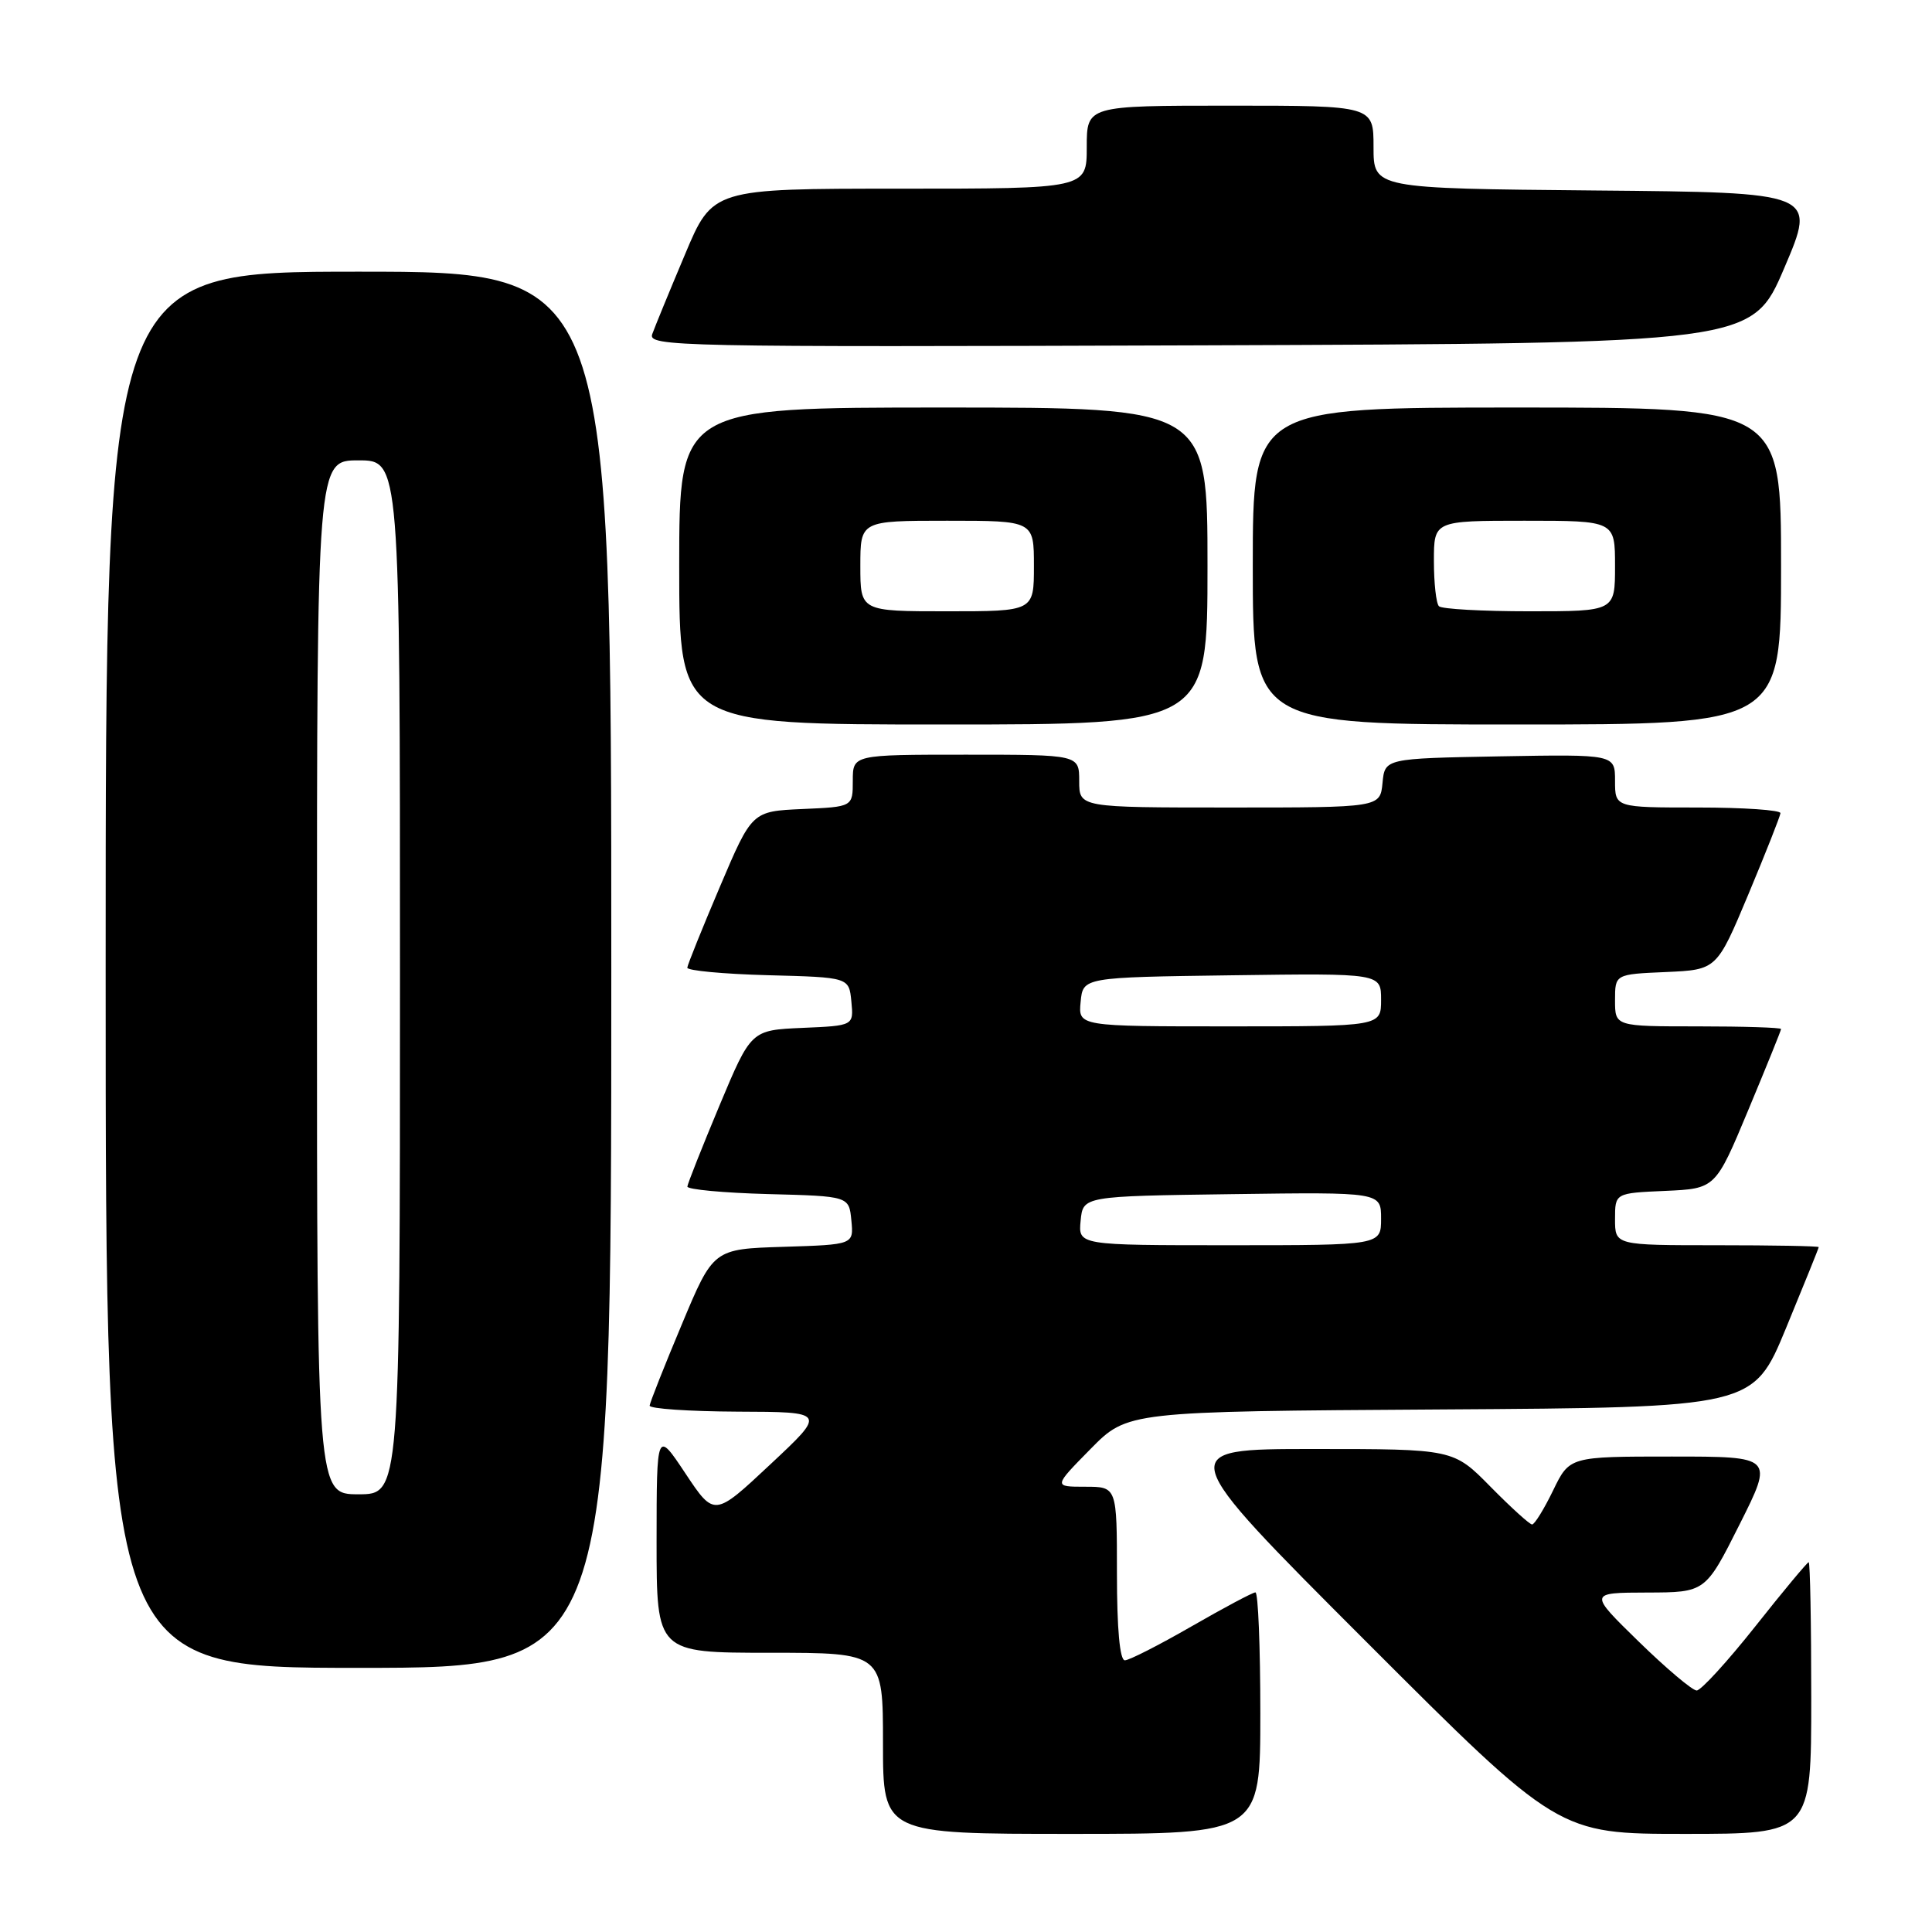 <?xml version="1.0" encoding="UTF-8" standalone="no"?>
<!DOCTYPE svg PUBLIC "-//W3C//DTD SVG 1.1//EN" "http://www.w3.org/Graphics/SVG/1.1/DTD/svg11.dtd" >
<svg xmlns="http://www.w3.org/2000/svg" xmlns:xlink="http://www.w3.org/1999/xlink" version="1.1" viewBox="0 0 256 256">
 <g >
 <path fill="currentColor"
d=" M 167.00 227.00 C 167.00 218.20 166.71 211.00 166.35 211.00 C 165.99 211.00 162.19 213.03 157.89 215.50 C 153.60 217.97 149.62 220.00 149.05 220.00 C 148.38 220.00 148.00 215.84 148.00 208.50 C 148.00 197.00 148.00 197.00 143.79 197.00 C 139.58 197.00 139.58 197.00 144.49 192.01 C 149.40 187.02 149.40 187.02 190.86 186.76 C 232.31 186.50 232.31 186.50 236.65 176.00 C 239.03 170.22 240.99 165.39 240.99 165.25 C 241.00 165.11 234.93 165.00 227.50 165.00 C 214.00 165.00 214.00 165.00 214.00 161.55 C 214.00 158.09 214.00 158.09 220.65 157.80 C 227.31 157.50 227.31 157.50 231.65 147.10 C 234.04 141.37 236.00 136.54 236.00 136.35 C 236.00 136.16 231.05 136.00 225.00 136.00 C 214.00 136.00 214.00 136.00 214.00 132.55 C 214.00 129.09 214.00 129.09 220.74 128.80 C 227.48 128.50 227.48 128.50 231.67 118.50 C 233.97 113.00 235.88 108.16 235.92 107.75 C 235.97 107.34 231.05 107.00 225.00 107.00 C 214.00 107.00 214.00 107.00 214.00 103.47 C 214.00 99.95 214.00 99.95 198.75 100.22 C 183.50 100.50 183.50 100.50 183.19 103.75 C 182.87 107.00 182.87 107.00 162.94 107.00 C 143.00 107.00 143.00 107.00 143.00 103.50 C 143.00 100.00 143.00 100.00 128.00 100.00 C 113.00 100.00 113.00 100.00 113.00 103.45 C 113.00 106.91 113.00 106.91 106.32 107.20 C 99.64 107.50 99.64 107.50 95.39 117.50 C 93.05 123.00 91.11 127.82 91.07 128.22 C 91.03 128.61 95.84 129.06 101.75 129.22 C 112.50 129.50 112.50 129.50 112.81 132.70 C 113.12 135.91 113.12 135.91 106.32 136.20 C 99.52 136.50 99.52 136.50 95.33 146.50 C 93.03 152.00 91.12 156.82 91.08 157.22 C 91.03 157.61 95.84 158.06 101.75 158.22 C 112.50 158.50 112.50 158.50 112.81 161.71 C 113.12 164.92 113.12 164.92 103.82 165.21 C 94.52 165.50 94.52 165.50 90.34 175.50 C 88.03 181.00 86.12 185.84 86.08 186.25 C 86.03 186.66 91.29 187.02 97.75 187.05 C 109.50 187.09 109.50 187.09 102.07 194.04 C 94.65 200.99 94.65 200.99 90.83 195.25 C 87.01 189.50 87.01 189.50 87.00 204.25 C 87.00 219.00 87.00 219.00 102.00 219.00 C 117.00 219.00 117.00 219.00 117.00 231.00 C 117.00 243.00 117.00 243.00 142.00 243.00 C 167.00 243.00 167.00 243.00 167.00 227.00 Z  M 240.00 225.00 C 240.00 215.10 239.85 207.00 239.66 207.00 C 239.48 207.00 236.29 210.82 232.59 215.50 C 228.88 220.18 225.38 224.00 224.82 224.00 C 224.25 224.00 220.79 221.08 217.14 217.52 C 210.50 211.04 210.50 211.04 218.24 211.02 C 225.98 211.00 225.98 211.00 230.50 202.00 C 235.02 193.00 235.02 193.00 221.50 193.00 C 207.97 193.00 207.97 193.00 205.79 197.50 C 204.59 199.97 203.34 202.00 203.01 202.00 C 202.69 202.00 200.21 199.75 197.50 197.00 C 192.58 192.00 192.58 192.00 174.04 192.00 C 155.51 192.00 155.51 192.00 181.00 217.50 C 206.49 243.00 206.49 243.00 223.24 243.00 C 240.00 243.00 240.00 243.00 240.00 225.00 Z  M 81.00 128.50 C 81.00 36.00 81.00 36.00 47.50 36.00 C 14.00 36.00 14.00 36.00 14.00 128.50 C 14.00 221.00 14.00 221.00 47.50 221.00 C 81.00 221.00 81.00 221.00 81.00 128.50 Z  M 160.00 75.00 C 160.00 54.00 160.00 54.00 125.00 54.00 C 90.00 54.00 90.00 54.00 90.00 75.00 C 90.00 96.00 90.00 96.00 125.00 96.00 C 160.00 96.00 160.00 96.00 160.00 75.00 Z  M 236.00 75.00 C 236.00 54.00 236.00 54.00 201.00 54.00 C 166.00 54.00 166.00 54.00 166.00 75.00 C 166.00 96.00 166.00 96.00 201.00 96.00 C 236.00 96.00 236.00 96.00 236.00 75.00 Z  M 236.43 35.50 C 240.70 25.50 240.70 25.50 211.35 25.24 C 182.00 24.97 182.00 24.97 182.00 19.49 C 182.00 14.00 182.00 14.00 163.00 14.00 C 144.00 14.00 144.00 14.00 144.00 19.50 C 144.00 25.00 144.00 25.00 119.21 25.00 C 94.42 25.00 94.42 25.00 90.75 33.75 C 88.72 38.56 86.78 43.29 86.43 44.26 C 85.81 45.92 89.52 46.00 158.97 45.76 C 232.16 45.50 232.16 45.50 236.43 35.50 Z  M 143.19 161.75 C 143.50 158.50 143.50 158.50 163.25 158.23 C 183.00 157.96 183.00 157.96 183.00 161.48 C 183.00 165.00 183.00 165.00 162.94 165.00 C 142.87 165.00 142.87 165.00 143.19 161.75 Z  M 143.19 132.75 C 143.50 129.50 143.50 129.50 163.25 129.23 C 183.00 128.96 183.00 128.96 183.00 132.48 C 183.00 136.00 183.00 136.00 162.94 136.00 C 142.87 136.00 142.87 136.00 143.19 132.75 Z  M 42.00 129.50 C 42.00 61.00 42.00 61.00 47.50 61.00 C 53.00 61.00 53.00 61.00 53.00 129.50 C 53.00 198.00 53.00 198.00 47.50 198.00 C 42.00 198.00 42.00 198.00 42.00 129.50 Z  M 114.00 75.00 C 114.00 69.00 114.00 69.00 125.50 69.00 C 137.00 69.00 137.00 69.00 137.00 75.00 C 137.00 81.00 137.00 81.00 125.50 81.00 C 114.00 81.00 114.00 81.00 114.00 75.00 Z  M 190.67 80.33 C 190.30 79.97 190.00 77.27 190.00 74.33 C 190.00 69.00 190.00 69.00 202.00 69.00 C 214.00 69.00 214.00 69.00 214.00 75.00 C 214.00 81.00 214.00 81.00 202.67 81.00 C 196.43 81.00 191.03 80.70 190.67 80.33 Z "/>
</g>
</svg>